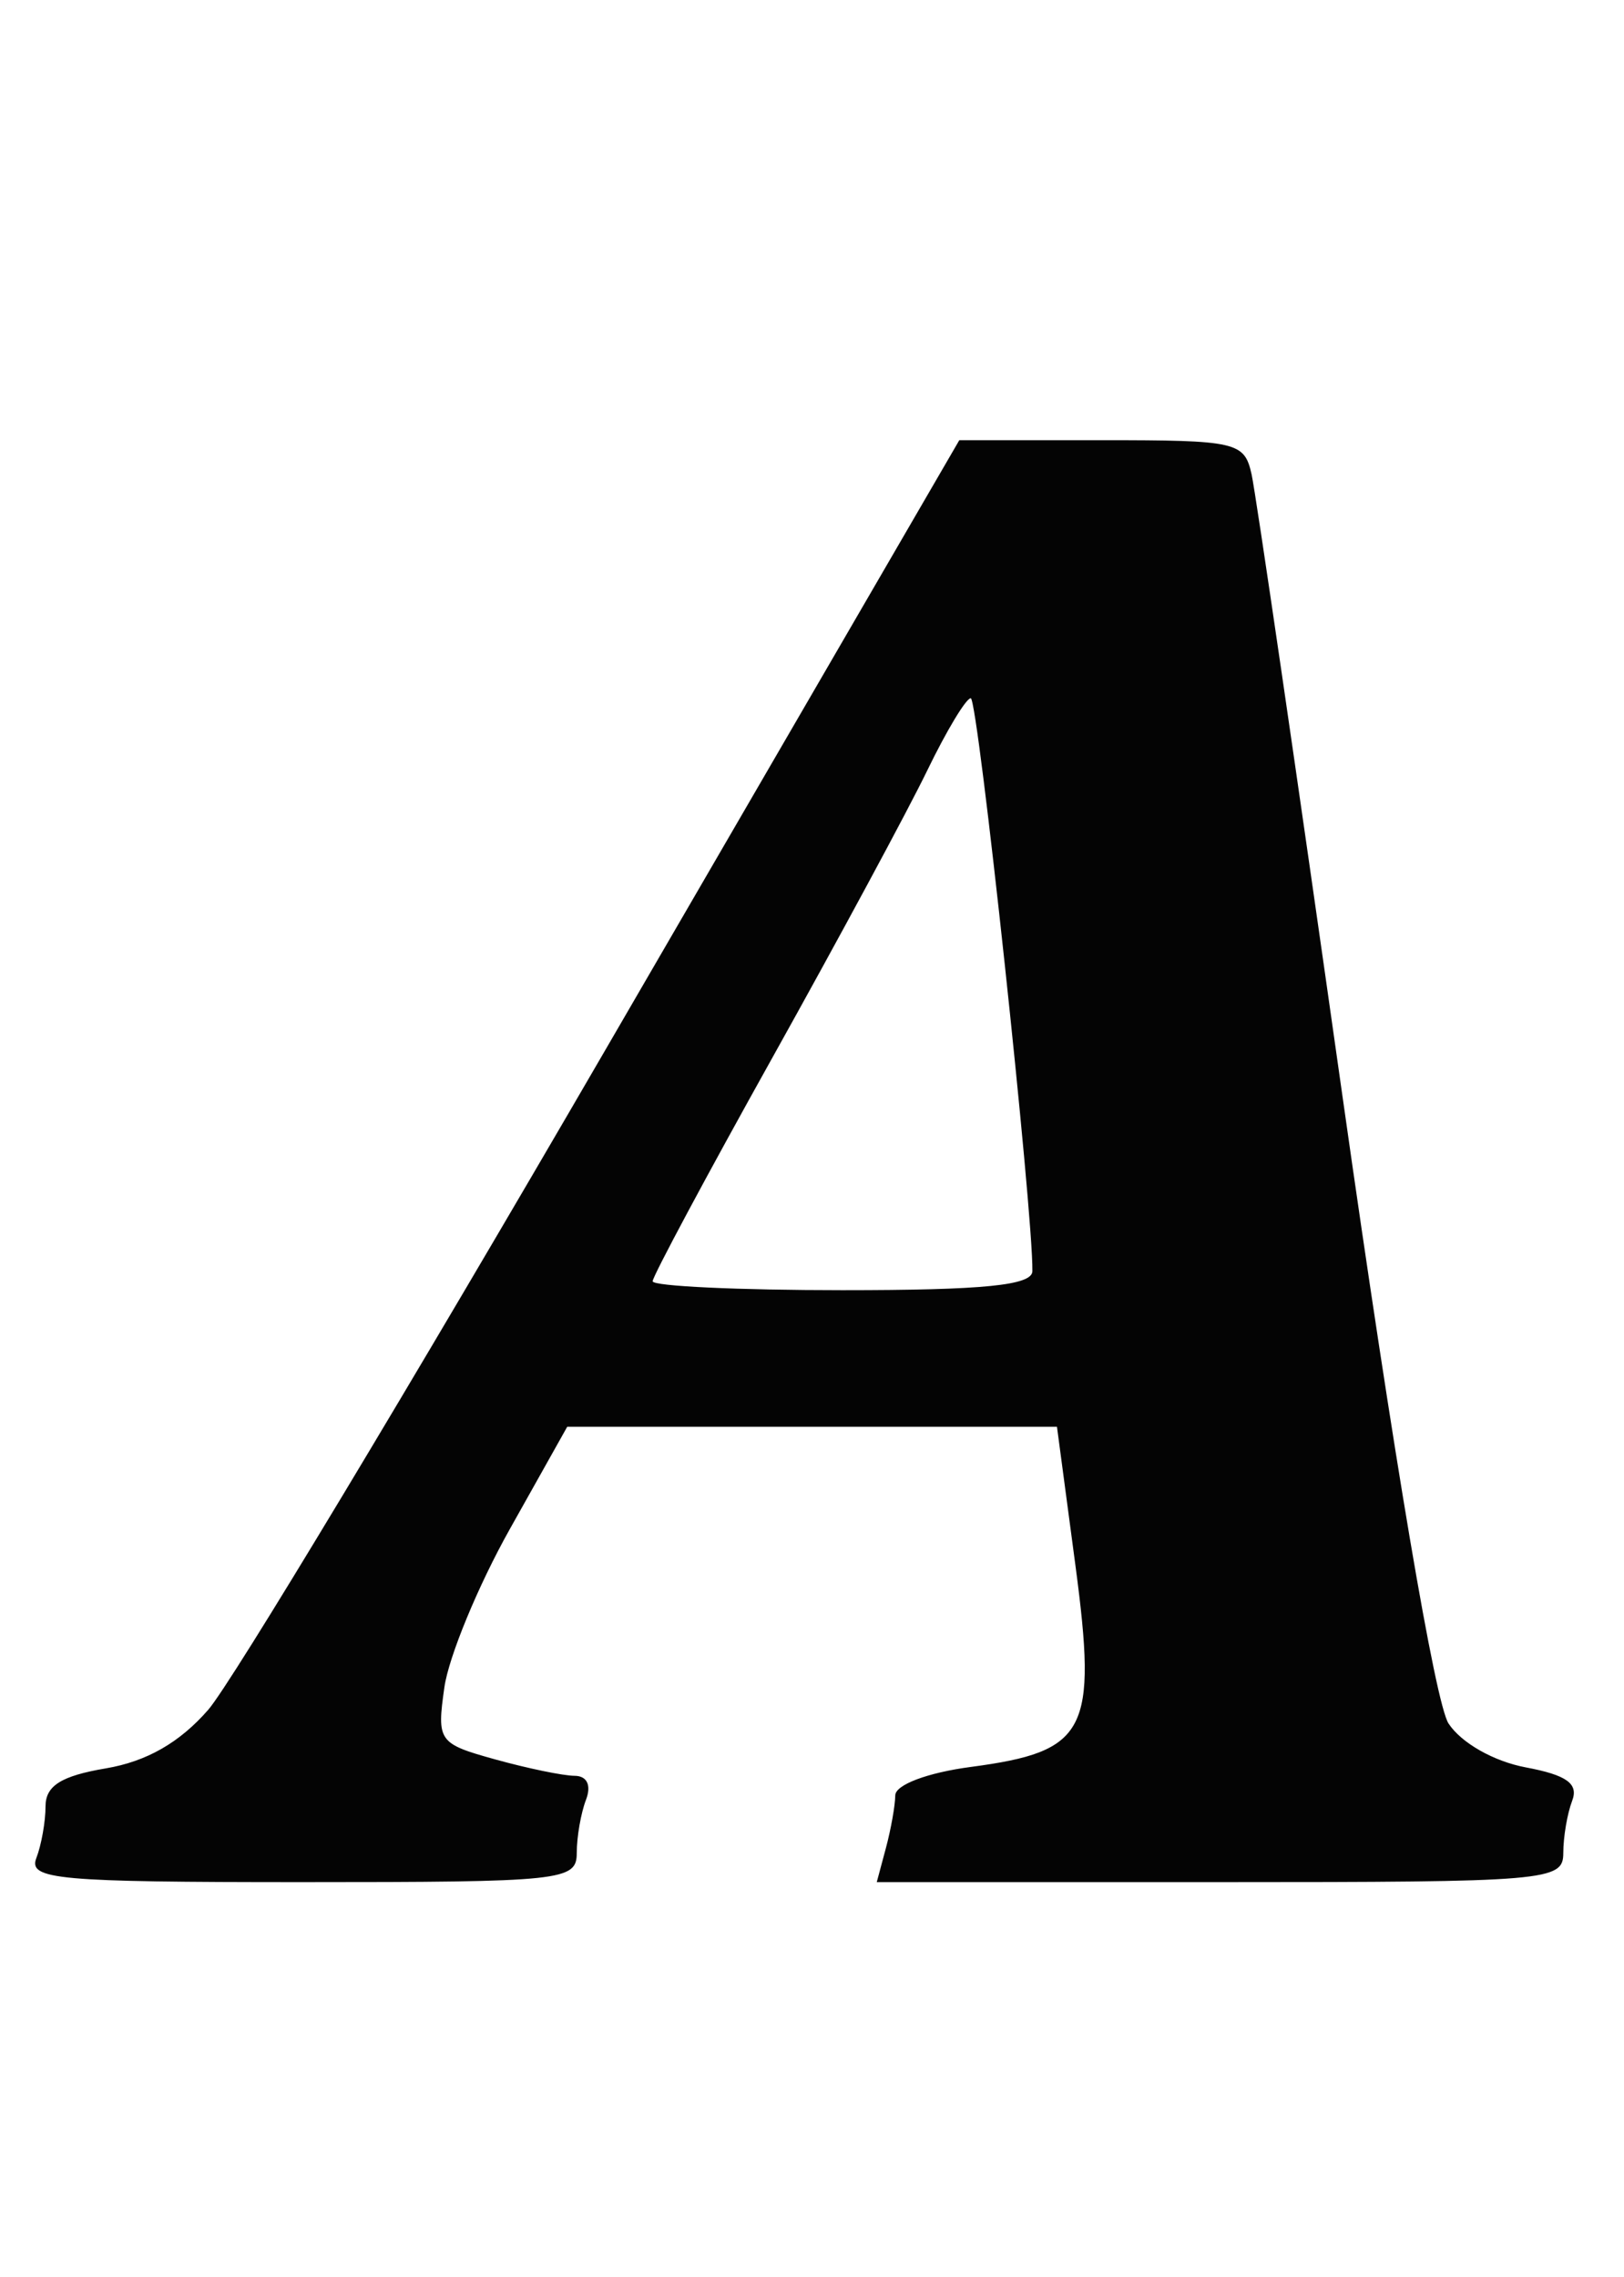 <svg xmlns="http://www.w3.org/2000/svg" width="107" height="150" viewBox="0 0 107 150" version="1.1"><path d="" stroke="none" fill="#080404" fill-rule="evenodd"/><path d="M 39.853 69.228 C 27.009 91.353, 15.249 110.891, 13.719 112.645 C 11.833 114.808, 9.660 116.051, 6.969 116.505 C 4.034 117.001, 3 117.652, 3 119.006 C 3 120.013, 2.727 121.548, 2.393 122.418 C 1.853 123.825, 3.793 124, 19.893 124 C 37.076 124, 38 123.902, 38 122.082 C 38 121.027, 38.273 119.452, 38.607 118.582 C 38.976 117.619, 38.683 116.998, 37.857 116.994 C 37.111 116.991, 34.758 116.505, 32.629 115.914 C 28.883 114.874, 28.775 114.721, 29.278 111.170 C 29.564 109.151, 31.502 104.462, 33.585 100.750 L 37.372 94 53.506 94 L 69.640 94 70.856 103.132 C 72.312 114.074, 71.627 115.394, 63.956 116.411 C 61.107 116.789, 58.994 117.586, 58.986 118.284 C 58.979 118.953, 58.701 120.513, 58.370 121.750 L 57.767 124 80.383 124 C 102.012 124, 103 123.916, 103 122.082 C 103 121.027, 103.263 119.479, 103.584 118.643 C 104.017 117.514, 103.229 116.946, 100.527 116.439 C 98.421 116.044, 96.277 114.826, 95.441 113.551 C 94.566 112.215, 91.823 96.007, 88.480 72.423 C 85.446 51.015, 82.738 32.487, 82.463 31.250 C 81.987 29.112, 81.494 29, 72.584 29 L 63.206 29 39.853 69.228 M 61.099 50.750 C 59.835 53.362, 55.245 61.873, 50.900 69.663 C 46.555 77.453, 43 84.091, 43 84.413 C 43 84.736, 48.625 85, 55.500 85 C 64.823 85, 68.005 84.682, 68.020 83.750 C 68.081 79.930, 64.433 46, 63.961 46 C 63.652 46, 62.364 48.138, 61.099 50.750" stroke="none" fill="#040404" fill-rule="evenodd"/></svg>